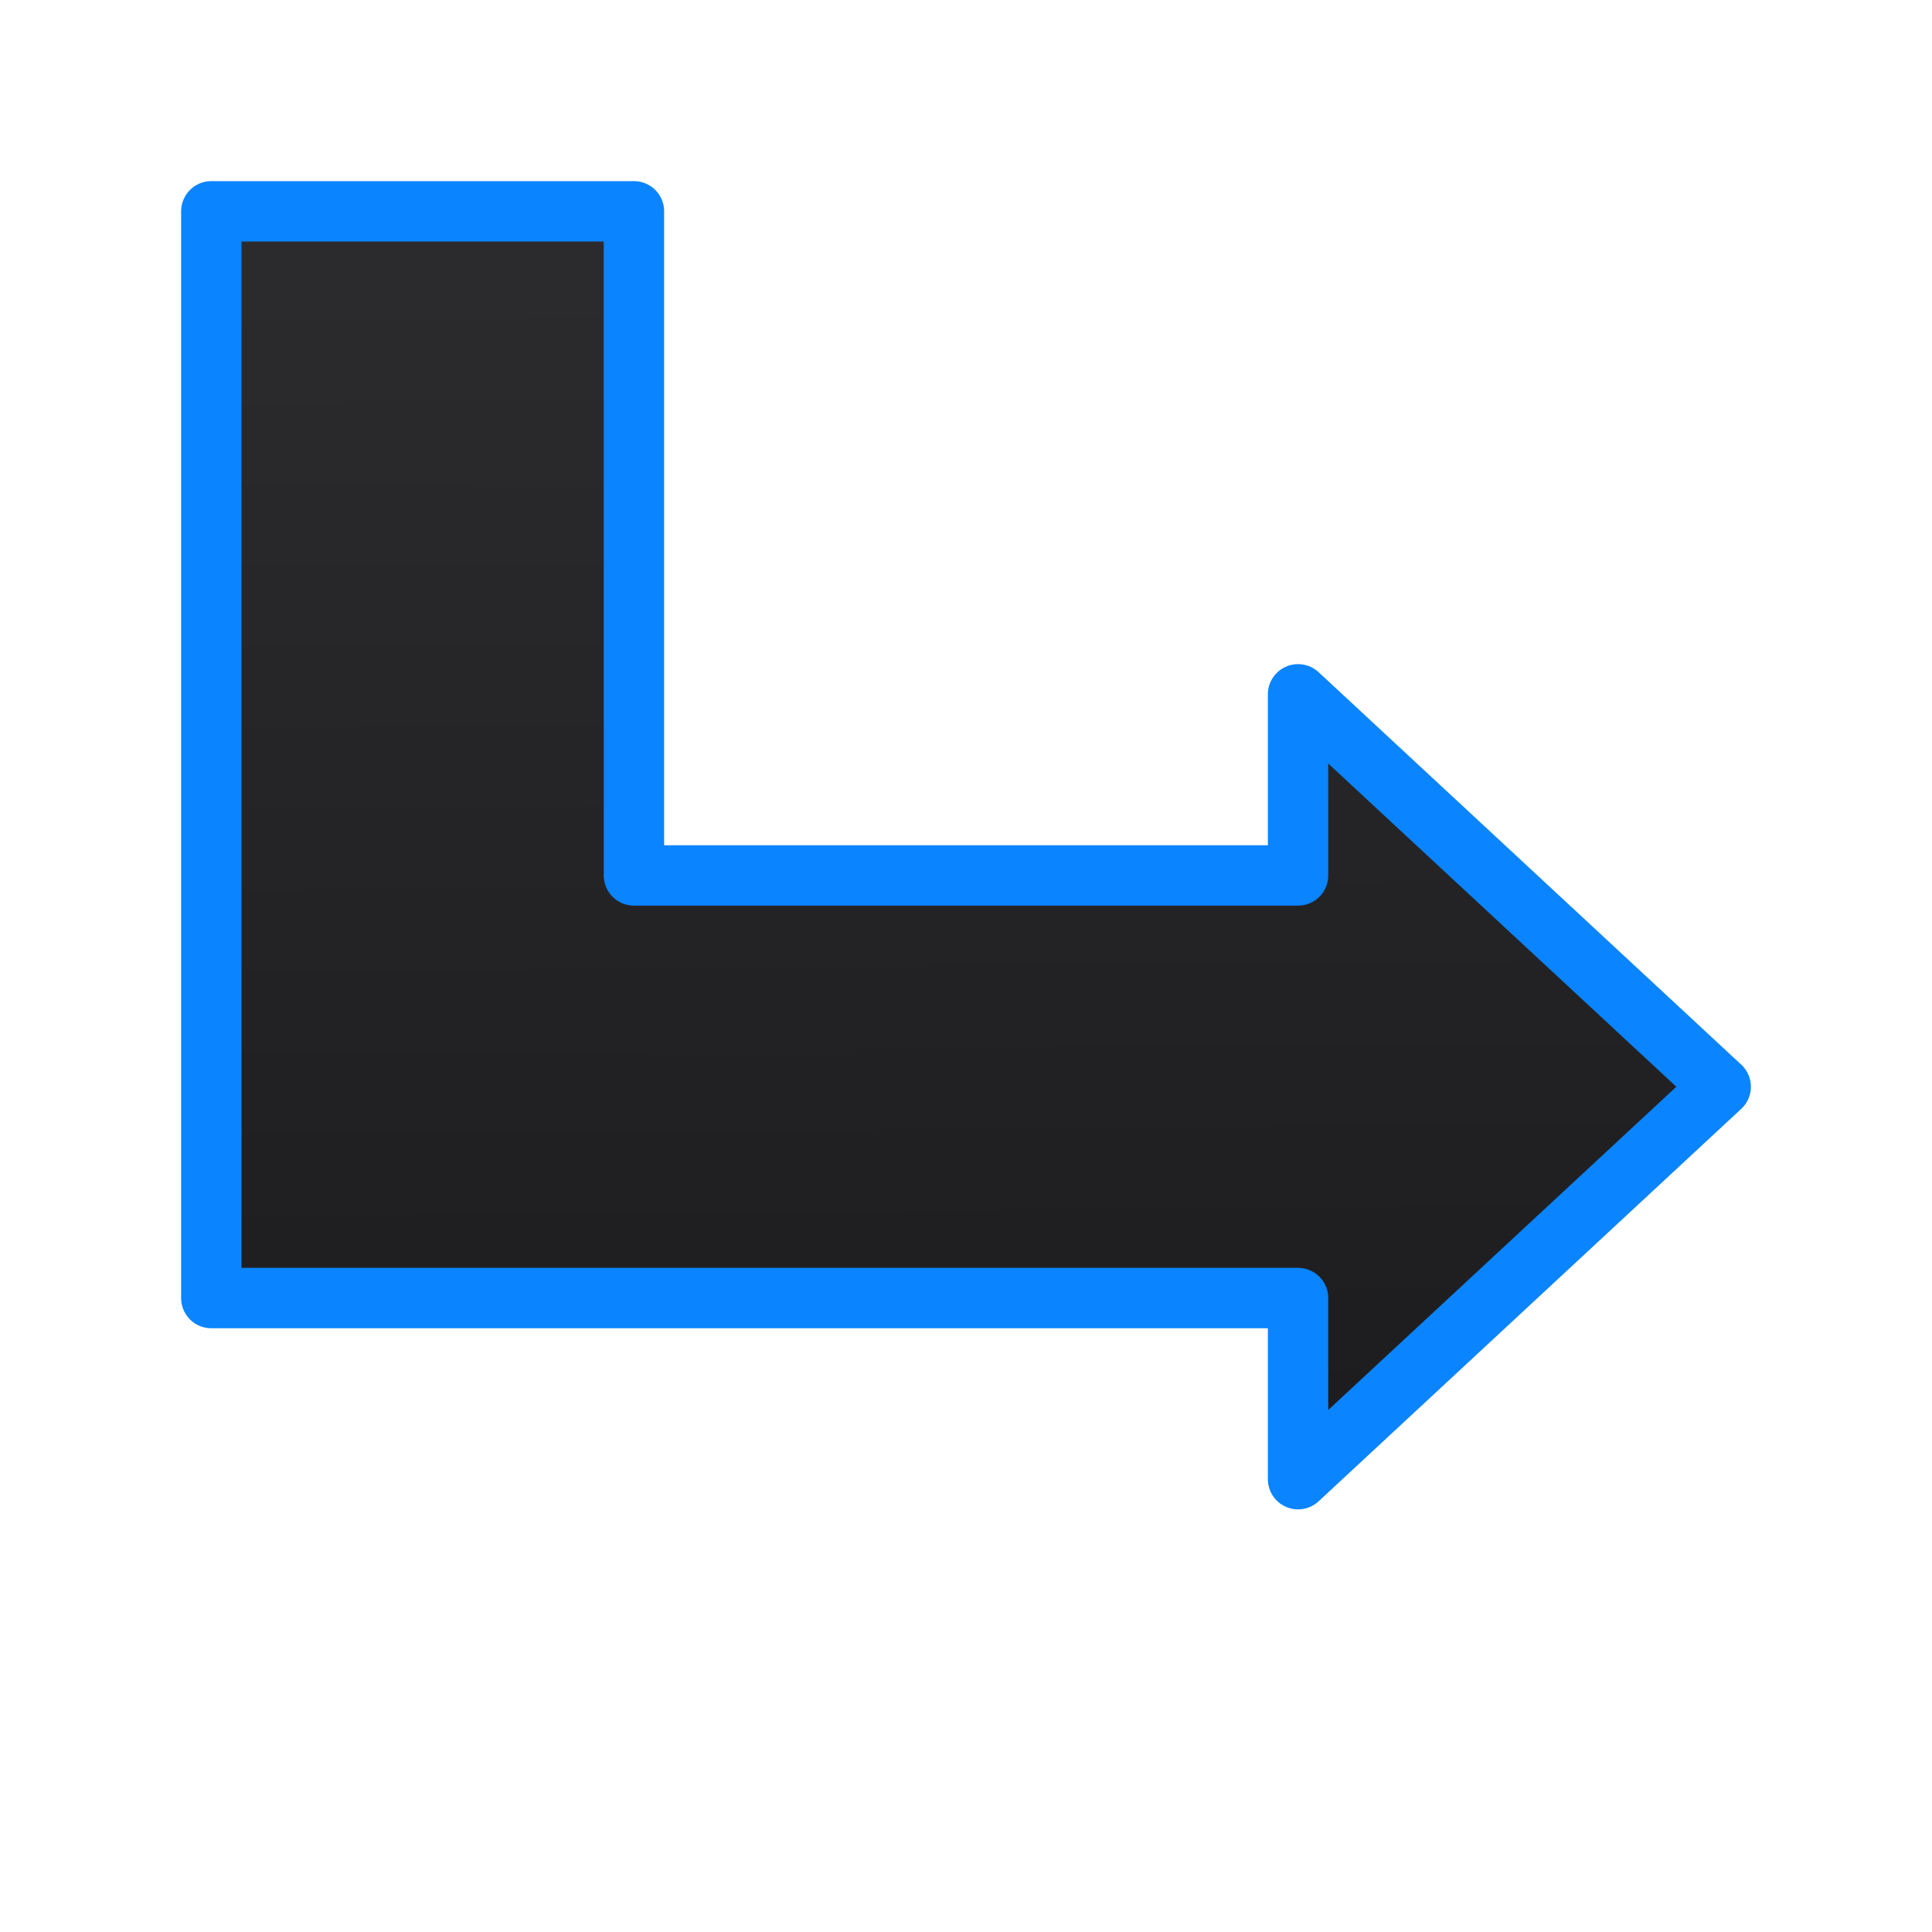 <svg viewBox="0 0 32 32" xmlns="http://www.w3.org/2000/svg" xmlns:xlink="http://www.w3.org/1999/xlink"><linearGradient id="a" gradientUnits="userSpaceOnUse" x1="13.509" x2="13.339" y1="24.78" y2="3.22"><stop offset="0" stop-color="#1c1c1e"/><stop offset="1" stop-color="#2c2c2e"/></linearGradient><path d="m21.5 24.5 7-6.5-7-6.5v3h-11v-11h-7v18h18z" fill="url(#a)" stroke="#0a84ff" stroke-linecap="round" stroke-linejoin="round"/></svg>